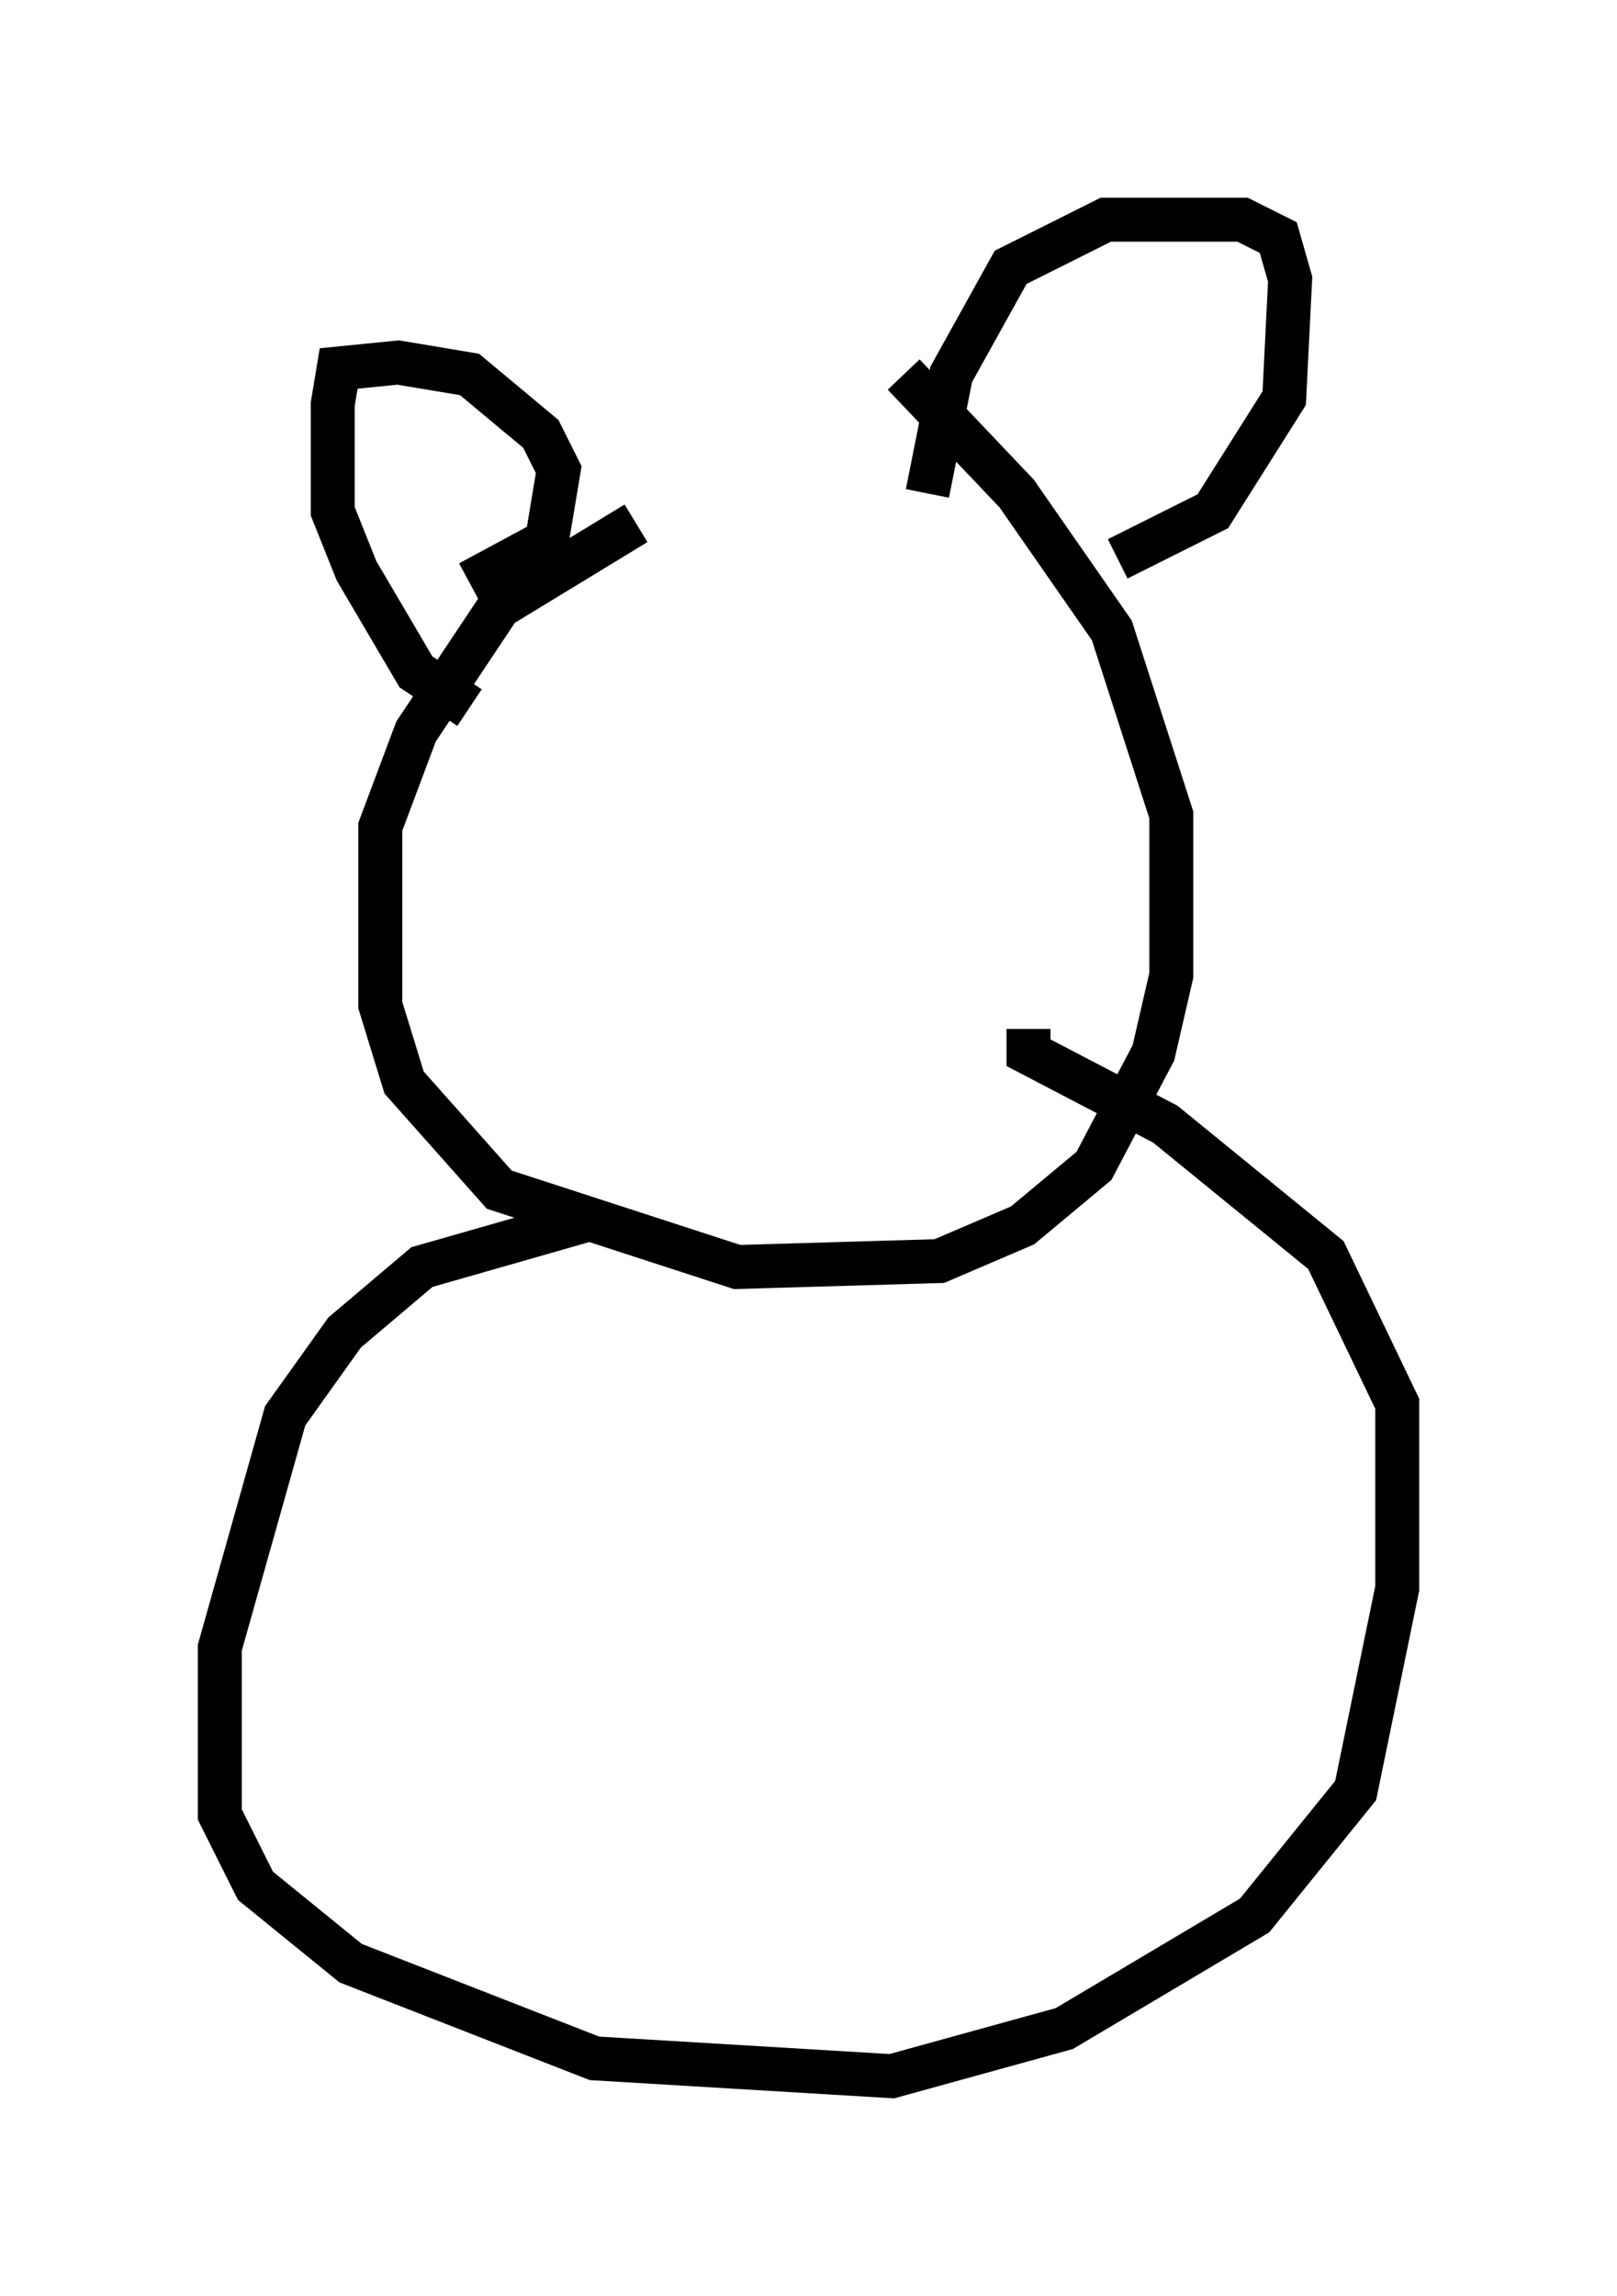 <?xml version="1.0" encoding="utf-8" ?>
<svg baseProfile="full" height="52.219" version="1.1" width="36.793" xmlns="http://www.w3.org/2000/svg" xmlns:ev="http://www.w3.org/2001/xml-events" xmlns:xlink="http://www.w3.org/1999/xlink"><defs /><rect fill="white" height="52.219" width="36.793" x="0" y="0" /><path d="M22.05, 12.036 m-7.578, -0.135 l-3.112, 1.894 -1.894, 2.842 l-0.812, 2.165 0.0, 4.059 l0.541, 1.759 2.165, 2.436 l5.413, 1.759 4.601, -0.135 l1.894, -0.812 1.624, -1.353 l1.353, -2.571 0.406, -1.759 l0.0, -3.654 -1.353, -4.195 l-2.165, -3.112 -2.571, -2.706 m-7.172, 19.215 l-3.789, 1.083 -1.759, 1.488 l-1.353, 1.894 -1.488, 5.277 l0.0, 3.789 0.812, 1.624 l2.165, 1.759 5.548, 2.165 l6.766, 0.406 3.924, -1.083 l4.33, -2.571 2.3, -2.842 l0.947, -4.601 0.0, -4.195 l-1.624, -3.383 -3.654, -2.977 l-3.112, -1.624 0.0, -0.541 m-12.72, -10.149 l1.759, -0.947 0.271, -1.624 l-0.406, -0.812 -1.624, -1.353 l-1.624, -0.271 -1.353, 0.135 l-0.135, 0.812 0.0, 2.436 l0.541, 1.353 1.353, 2.3 l1.218, 0.812 m10.419, -4.871 l0.541, -2.706 1.353, -2.436 l2.165, -1.083 3.112, 0.0 l0.812, 0.406 0.271, 0.947 l-0.135, 2.706 -1.624, 2.571 l-2.165, 1.083 m-13.126, 4.33 l0.0, 0.0 " fill="none" stroke="black" stroke-width="1" /></svg>
